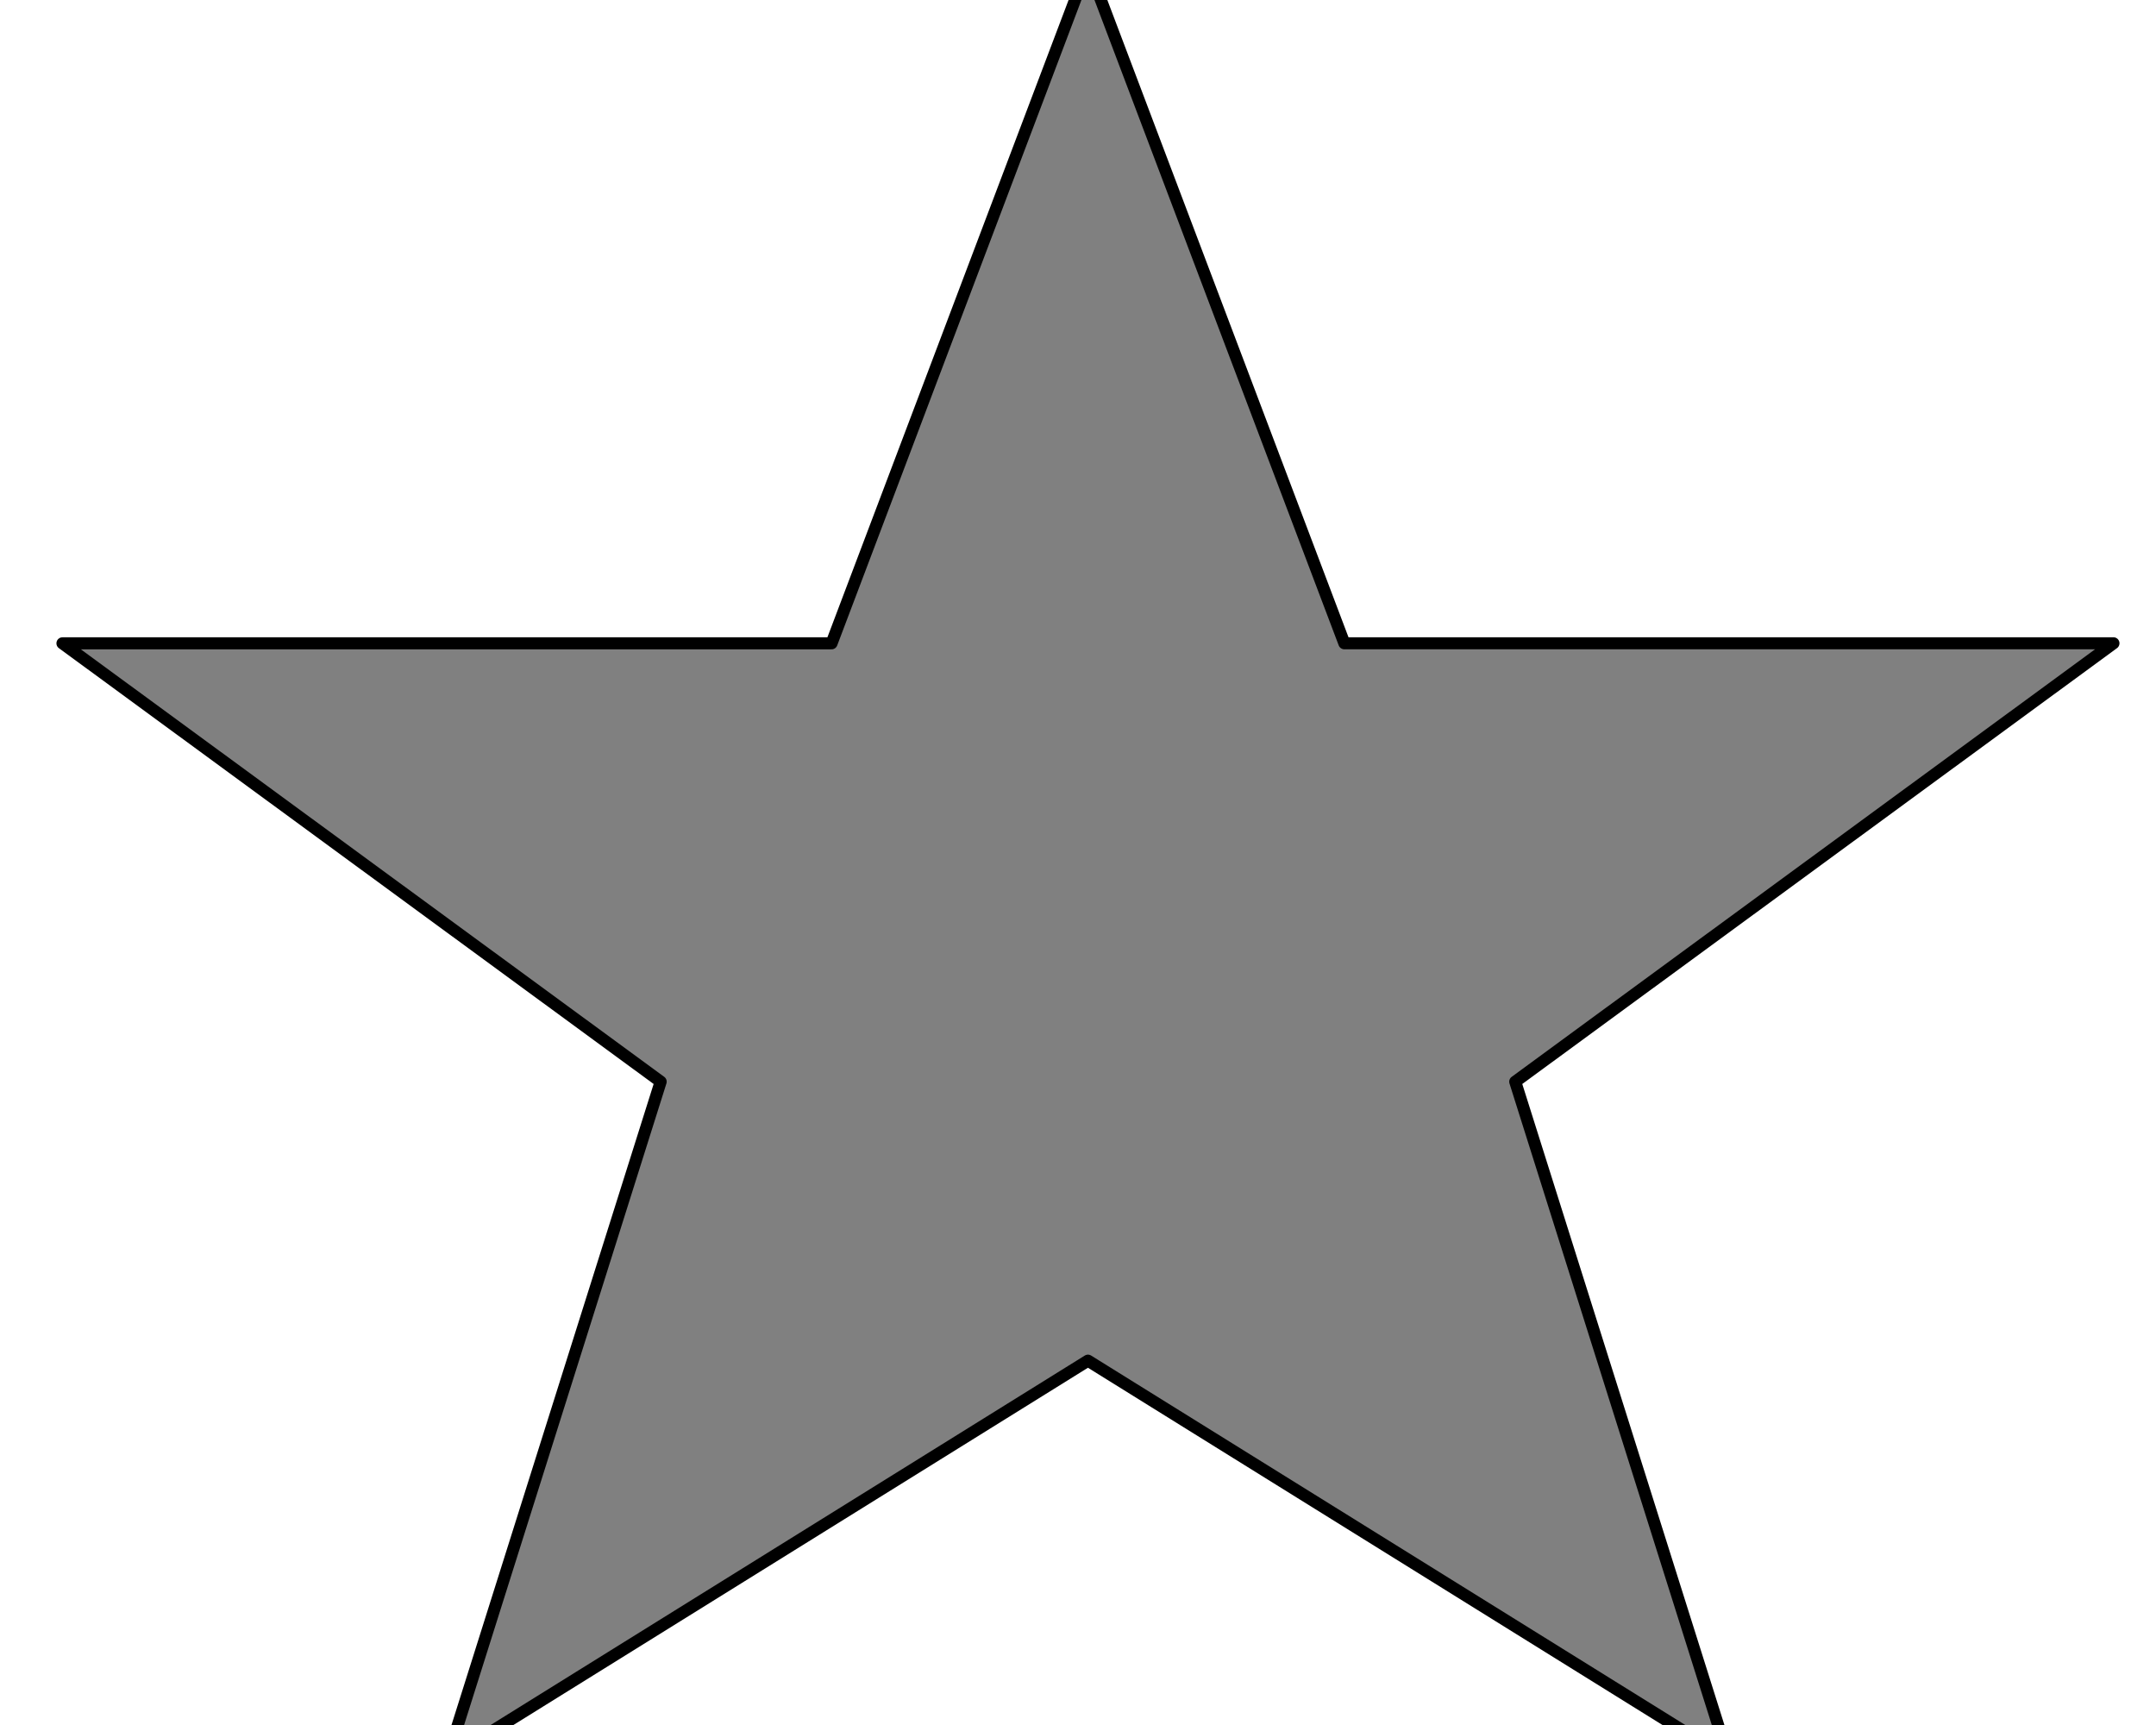 <svg xmlns:dc="http://purl.org/dc/elements/1.1/" xmlns:cc="http://creativecommons.org/ns#" xmlns:rdf="http://www.w3.org/1999/02/22-rdf-syntax-ns#" xmlns:svg="http://www.w3.org/2000/svg" xmlns="http://www.w3.org/2000/svg" xmlns:sodipodi="http://sodipodi.sourceforge.net/DTD/sodipodi-0.dtd" xmlns:inkscape="http://www.inkscape.org/namespaces/inkscape" width="60" height="48" version="1.1" inkscape:version="0.48.4 r9939" sodipodi:docname="Fr-star.svg" inkscape:export-filename="/home/simsu/Other/projects/Web/Francium/star/img/Fr-star.png" inkscape:export-xdpi="90" inkscape:export-ydpi="90"><rect width="100%" height="100%" fill="#808080" stroke="none"/><rect id="backgroundrect" width="100%" height="100%" x="0" y="0" fill="none" stroke="none"/>
  <defs id="defs10"/>
  <sodipodi:namedview pagecolor="#ffffff" bordercolor="#666666" borderopacity="1" objecttolerance="10" gridtolerance="10" guidetolerance="10" inkscape:pageopacity="0" inkscape:pageshadow="2" inkscape:window-width="1368" inkscape:window-height="694" id="namedview8" showgrid="false" inkscape:zoom="11.8" inkscape:cx="21.450717" inkscape:cy="19.873256" inkscape:window-x="0" inkscape:window-y="25" inkscape:window-maximized="1" inkscape:current-layer="svg2"/>
  <title id="title4">Five Pointed Star</title>
  
  
  
<g class="currentLayer" style=""><title>Layer 1</title><path style="fill:#000000;fill-opacity:0;fill-rule:nonzero;stroke:none" d="m16.3,43.405 c0.002,-0.083 0.937,-3.507 2.076,-7.608 c1.739,-6.26 2.048,-7.485 1.923,-7.627 c-0.082,-0.093 -2.737,-2.331 -5.901,-4.972 l-5.752,-4.802 l7.601,-0.029 l7.601,-0.029 l2.522,-7.57 c1.387,-4.163 2.551,-7.57 2.586,-7.57 c0.035,0 1.182,3.394 2.549,7.542 l2.485,7.542 l7.622,0.056 l7.622,0.056 l-5.876,4.904 c-3.232,2.697 -5.89,4.915 -5.907,4.928 c-0.017,0.013 0.914,3.442 2.071,7.62 c1.156,4.178 2.085,7.613 2.065,7.632 c-0.02,0.02 -2.859,-1.967 -6.308,-4.414 c-3.449,-2.448 -6.325,-4.431 -6.391,-4.408 c-0.1,0.035 -10.376,7.287 -12.056,8.508 c-0.322,0.234 -0.535,0.33 -0.532,0.239 z" id="path3880" inkscape:connector-curvature="0"/><path style="fill-rule: nonzero; stroke: none;" d="M0,-2.667 L0,50.667 L60,50.667 L60,-2.667 L0,-2.667 zM30.292,-0.958 L37.417,17.917 L58.833,17.917 L42.167,30.083 L48.125,48.958 L30.292,37.875 L12.458,48.958 L18.375,30.083 L1.75,17.917 L23.125,17.917 L30.292,-0.958 z" id="rect3900" class="selected" fill="#ffffff" fill-opacity="1"/><path d="m 30.277,-0.952 7.135,18.852 H 58.816 L 42.168,30.099 48.114,48.952 30.277,37.862 12.44,48.952 18.386,30.099 1.738,17.901 h 21.404 z" id="path6" inkscape:connector-curvature="0" style="fill:none;stroke:#000000;stroke-width:0.335;stroke-linejoin:round;stroke-miterlimit:4;stroke-dasharray:none"/></g></svg>